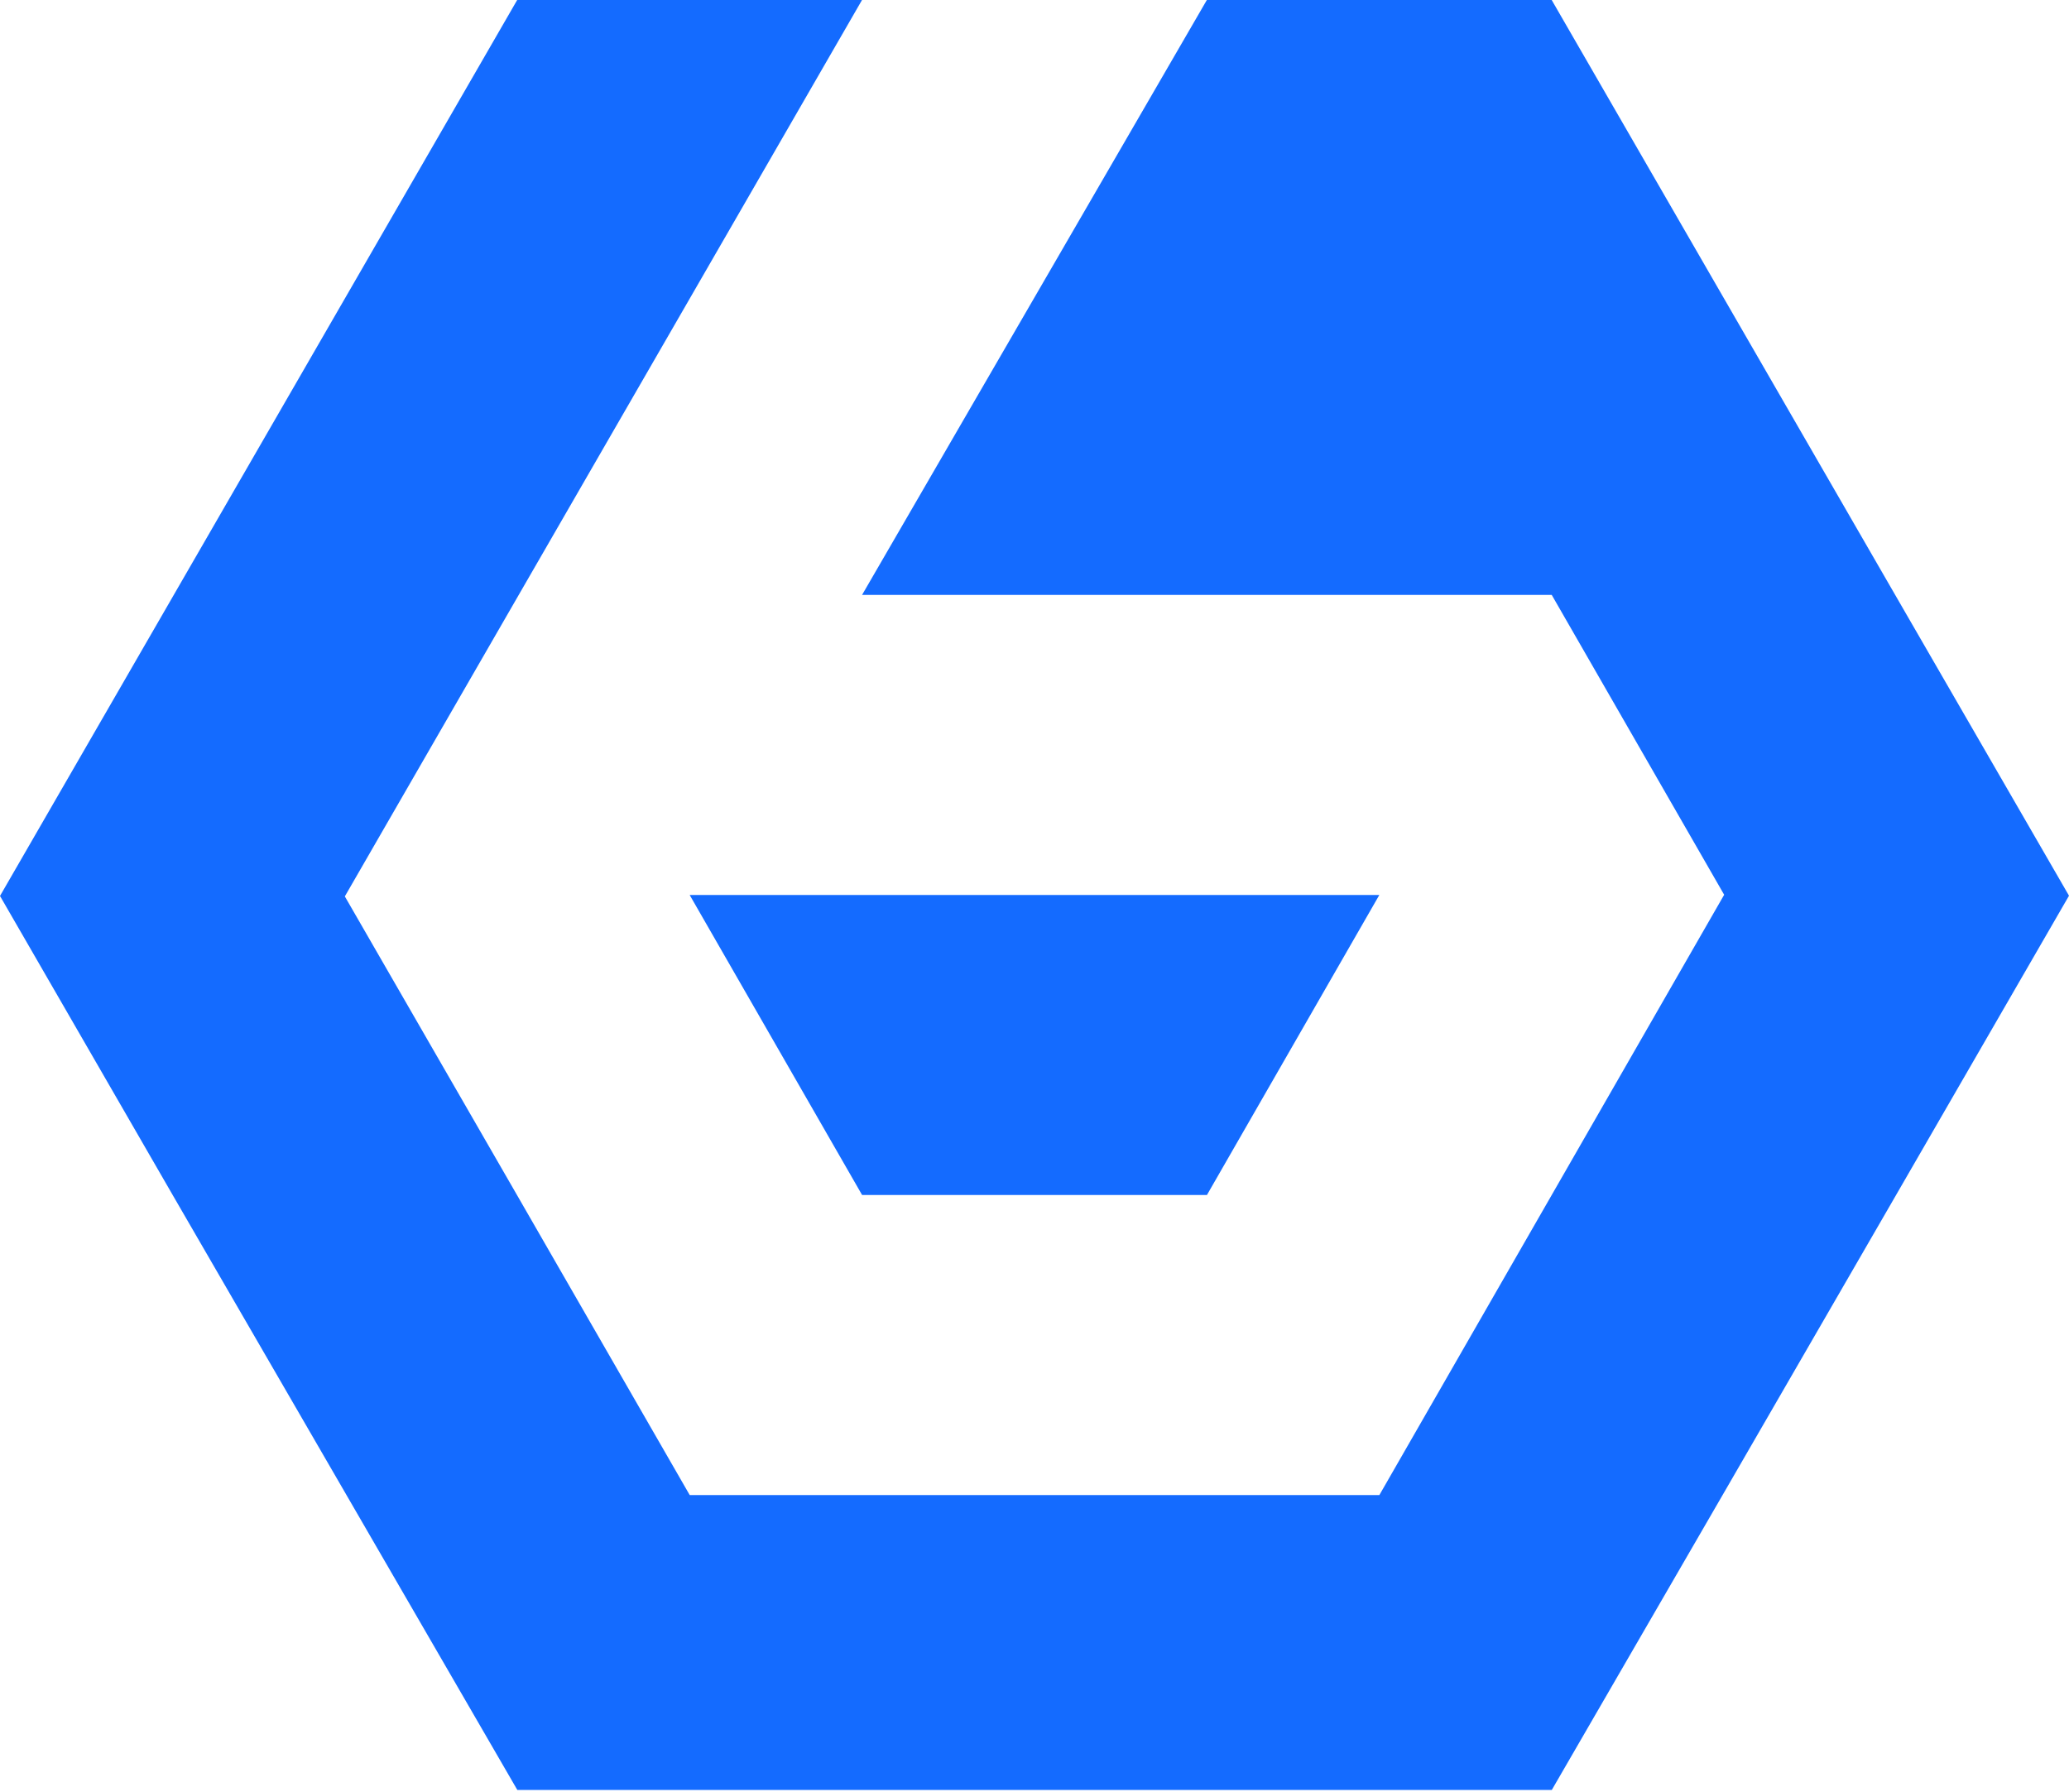 <?xml version="1.0" encoding="utf-8"?>
<!-- Generator: Adobe Illustrator 16.0.0, SVG Export Plug-In . SVG Version: 6.00 Build 0)  -->
<!DOCTYPE svg PUBLIC "-//W3C//DTD SVG 1.1//EN" "http://www.w3.org/Graphics/SVG/1.1/DTD/svg11.dtd">
<svg version="1.1" id="Layer_1" xmlns="http://www.w3.org/2000/svg" xmlns:xlink="http://www.w3.org/1999/xlink" x="0px" y="0px"
	 width="400px" height="346.383px" viewBox="0 0 400 346.383" enable-background="new 0 0 400 346.383" xml:space="preserve">
<g>
	<g>
		<polygon fill="#146BFF" points="233.336,231 266.666,173 200,173 133.334,173 166.67,231 		"/>
		<polygon fill="#146BFF" points="366.662,115.461 333.324,57.73 299.988,0 233.32,0 199.992,57.5 166.662,115 233.328,115 
			299.996,115 333.332,172.961 300.004,230.98 266.674,289 200.008,289 133.342,289 100.004,231.096 66.666,173.278 99.996,115.504 
			133.326,57.752 166.654,0 99.988,0 66.658,57.73 33.33,115.461 0,173.191 33.338,230.922 66.675,288.461 100.012,346 166.679,346 
			233.344,346 300.012,346 333.34,288.461 366.67,230.826 400,173.144 		"/>
	</g>
</g>
</svg>
